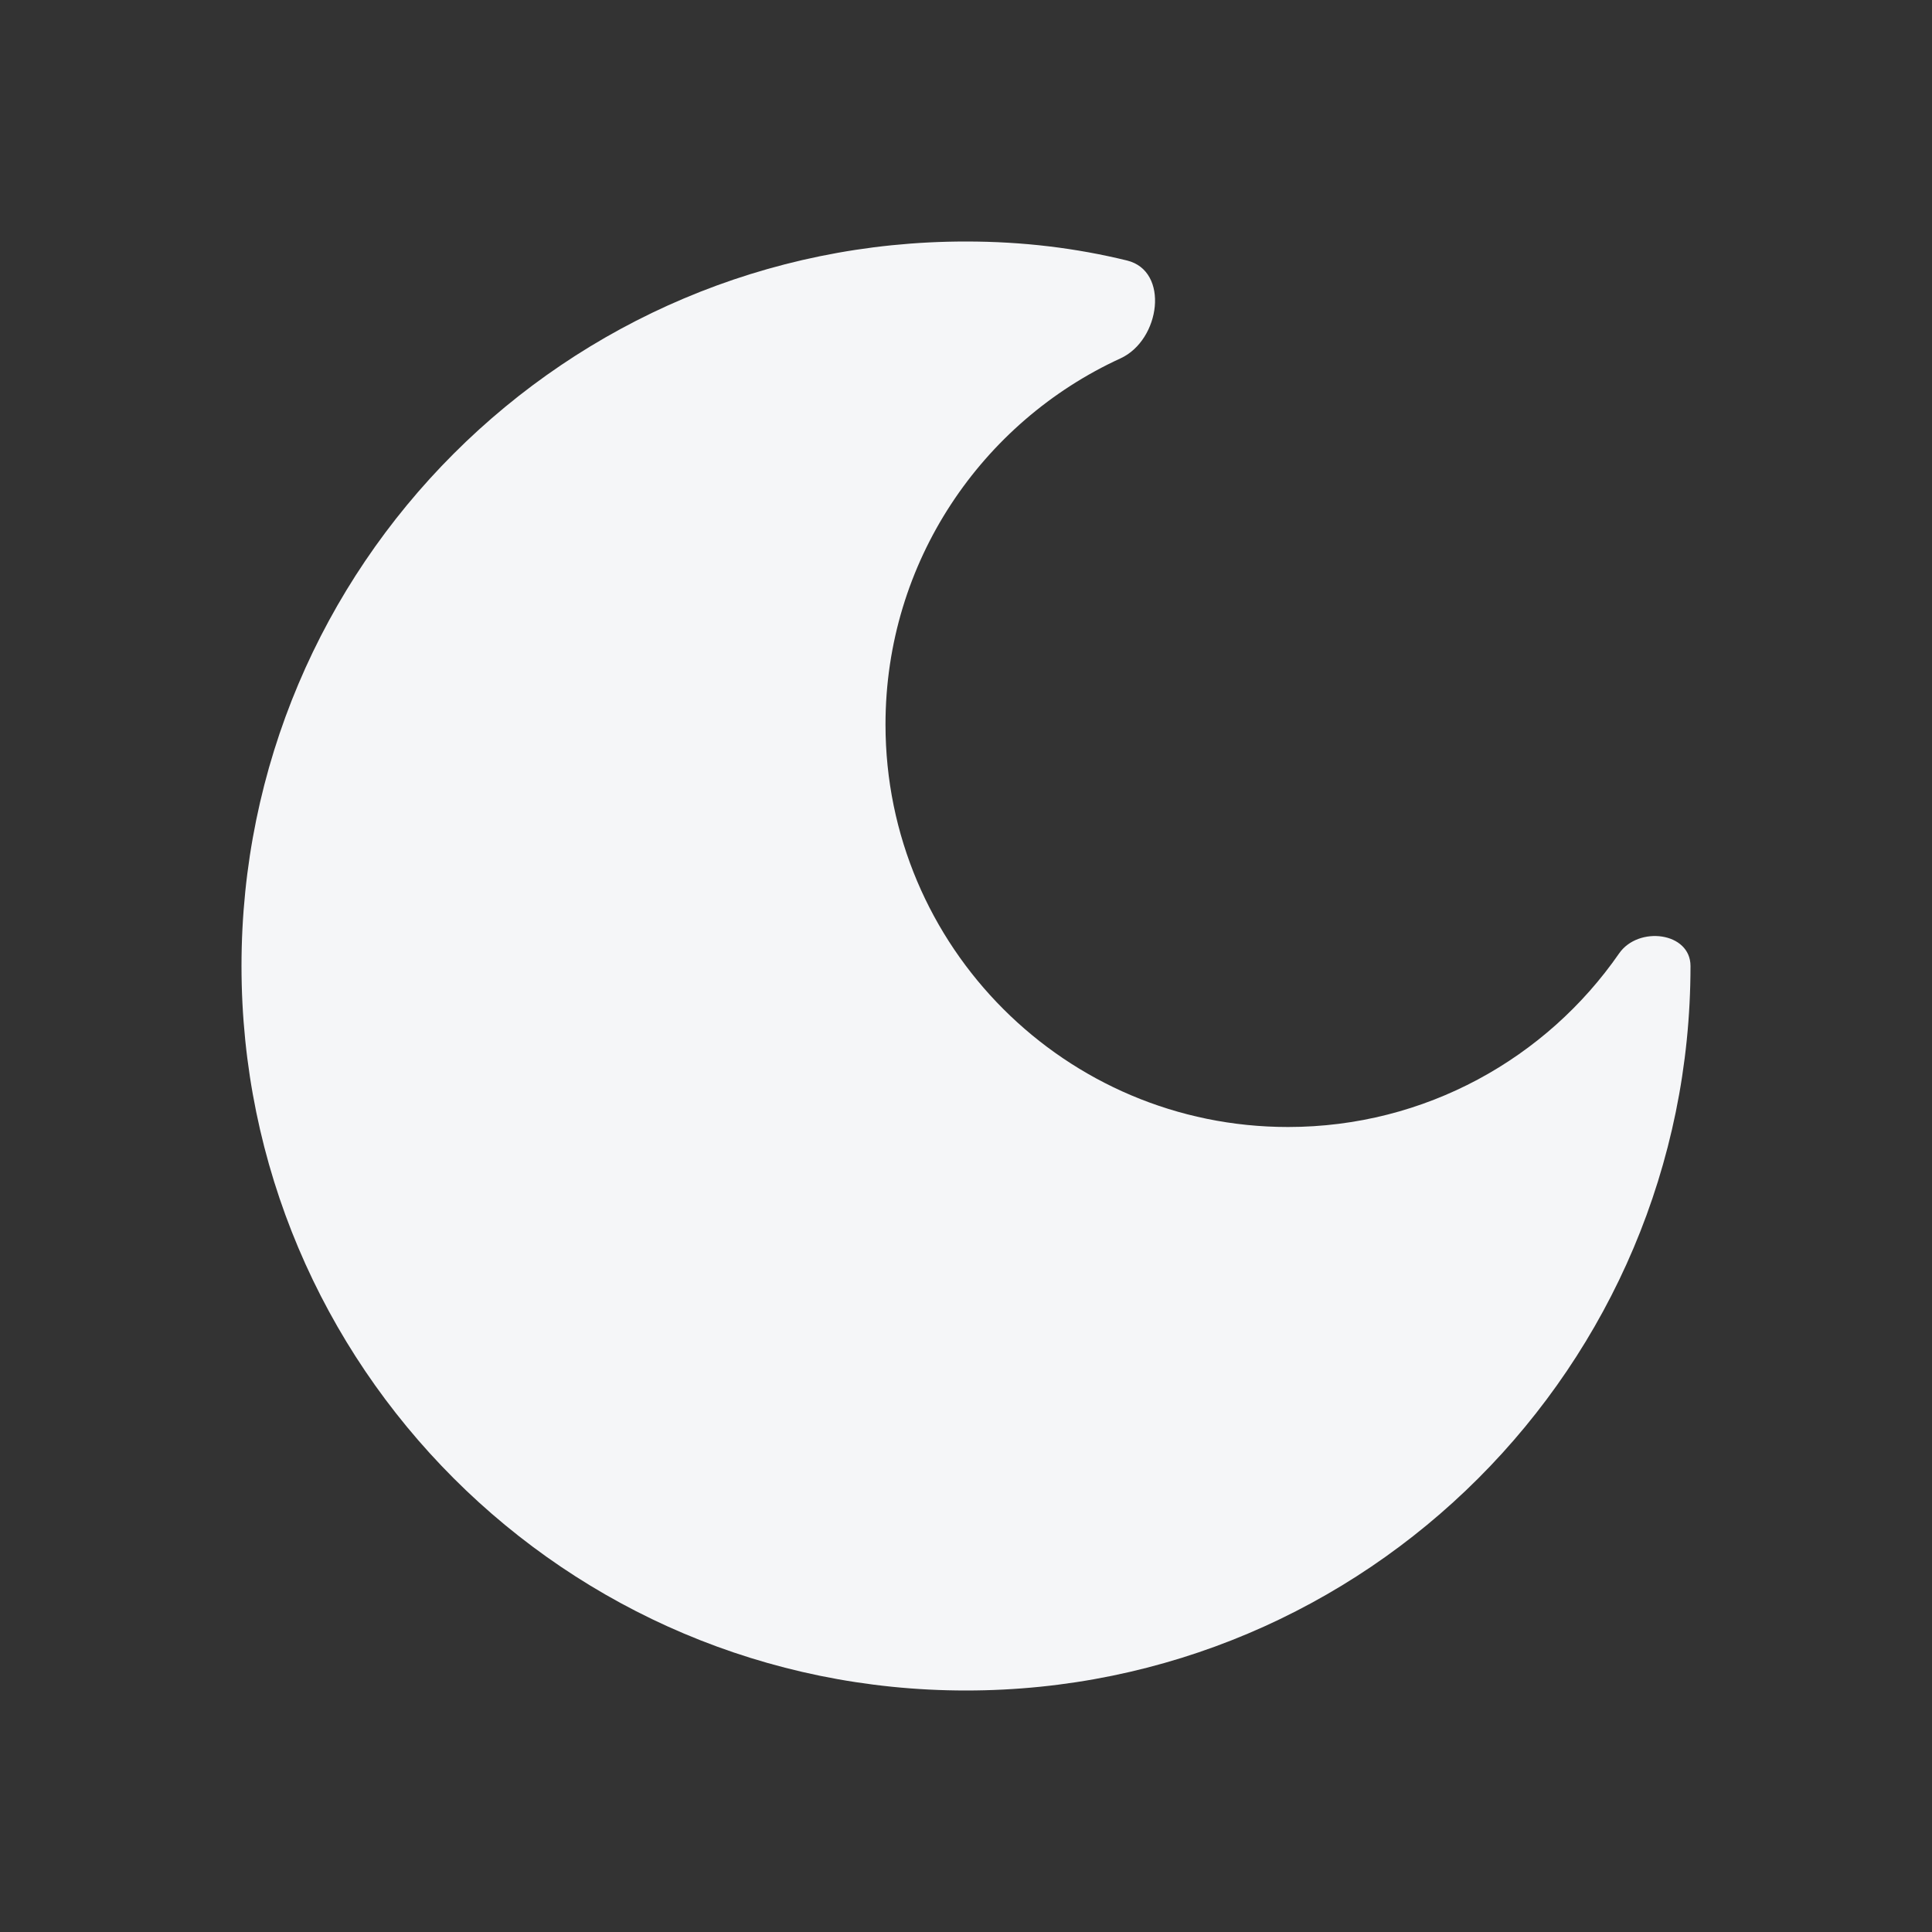 <svg width="24" height="24" viewBox="0 0 24 24" fill="none" xmlns="http://www.w3.org/2000/svg">
<rect x="0" y="0" width="24" height="24" fill="#333333" stroke="none"/>
<path fill-rule="evenodd" clip-rule="evenodd" d="M21 12C21 16.971 16.971 21 12 21C7.029 21 3 16.971 3 12C3 7.029 7.029 3 12 3C12.709 3 13.369 3.082 14 3.236C14.531 3.366 14.416 4.224 13.919 4.452C12.196 5.242 11 6.981 11 9C11 11.761 13.239 14 16 14C17.705 14 19.211 13.146 20.113 11.844C20.353 11.498 21 11.579 21 12Z" fill="#F5F6F8"/>
</svg>
